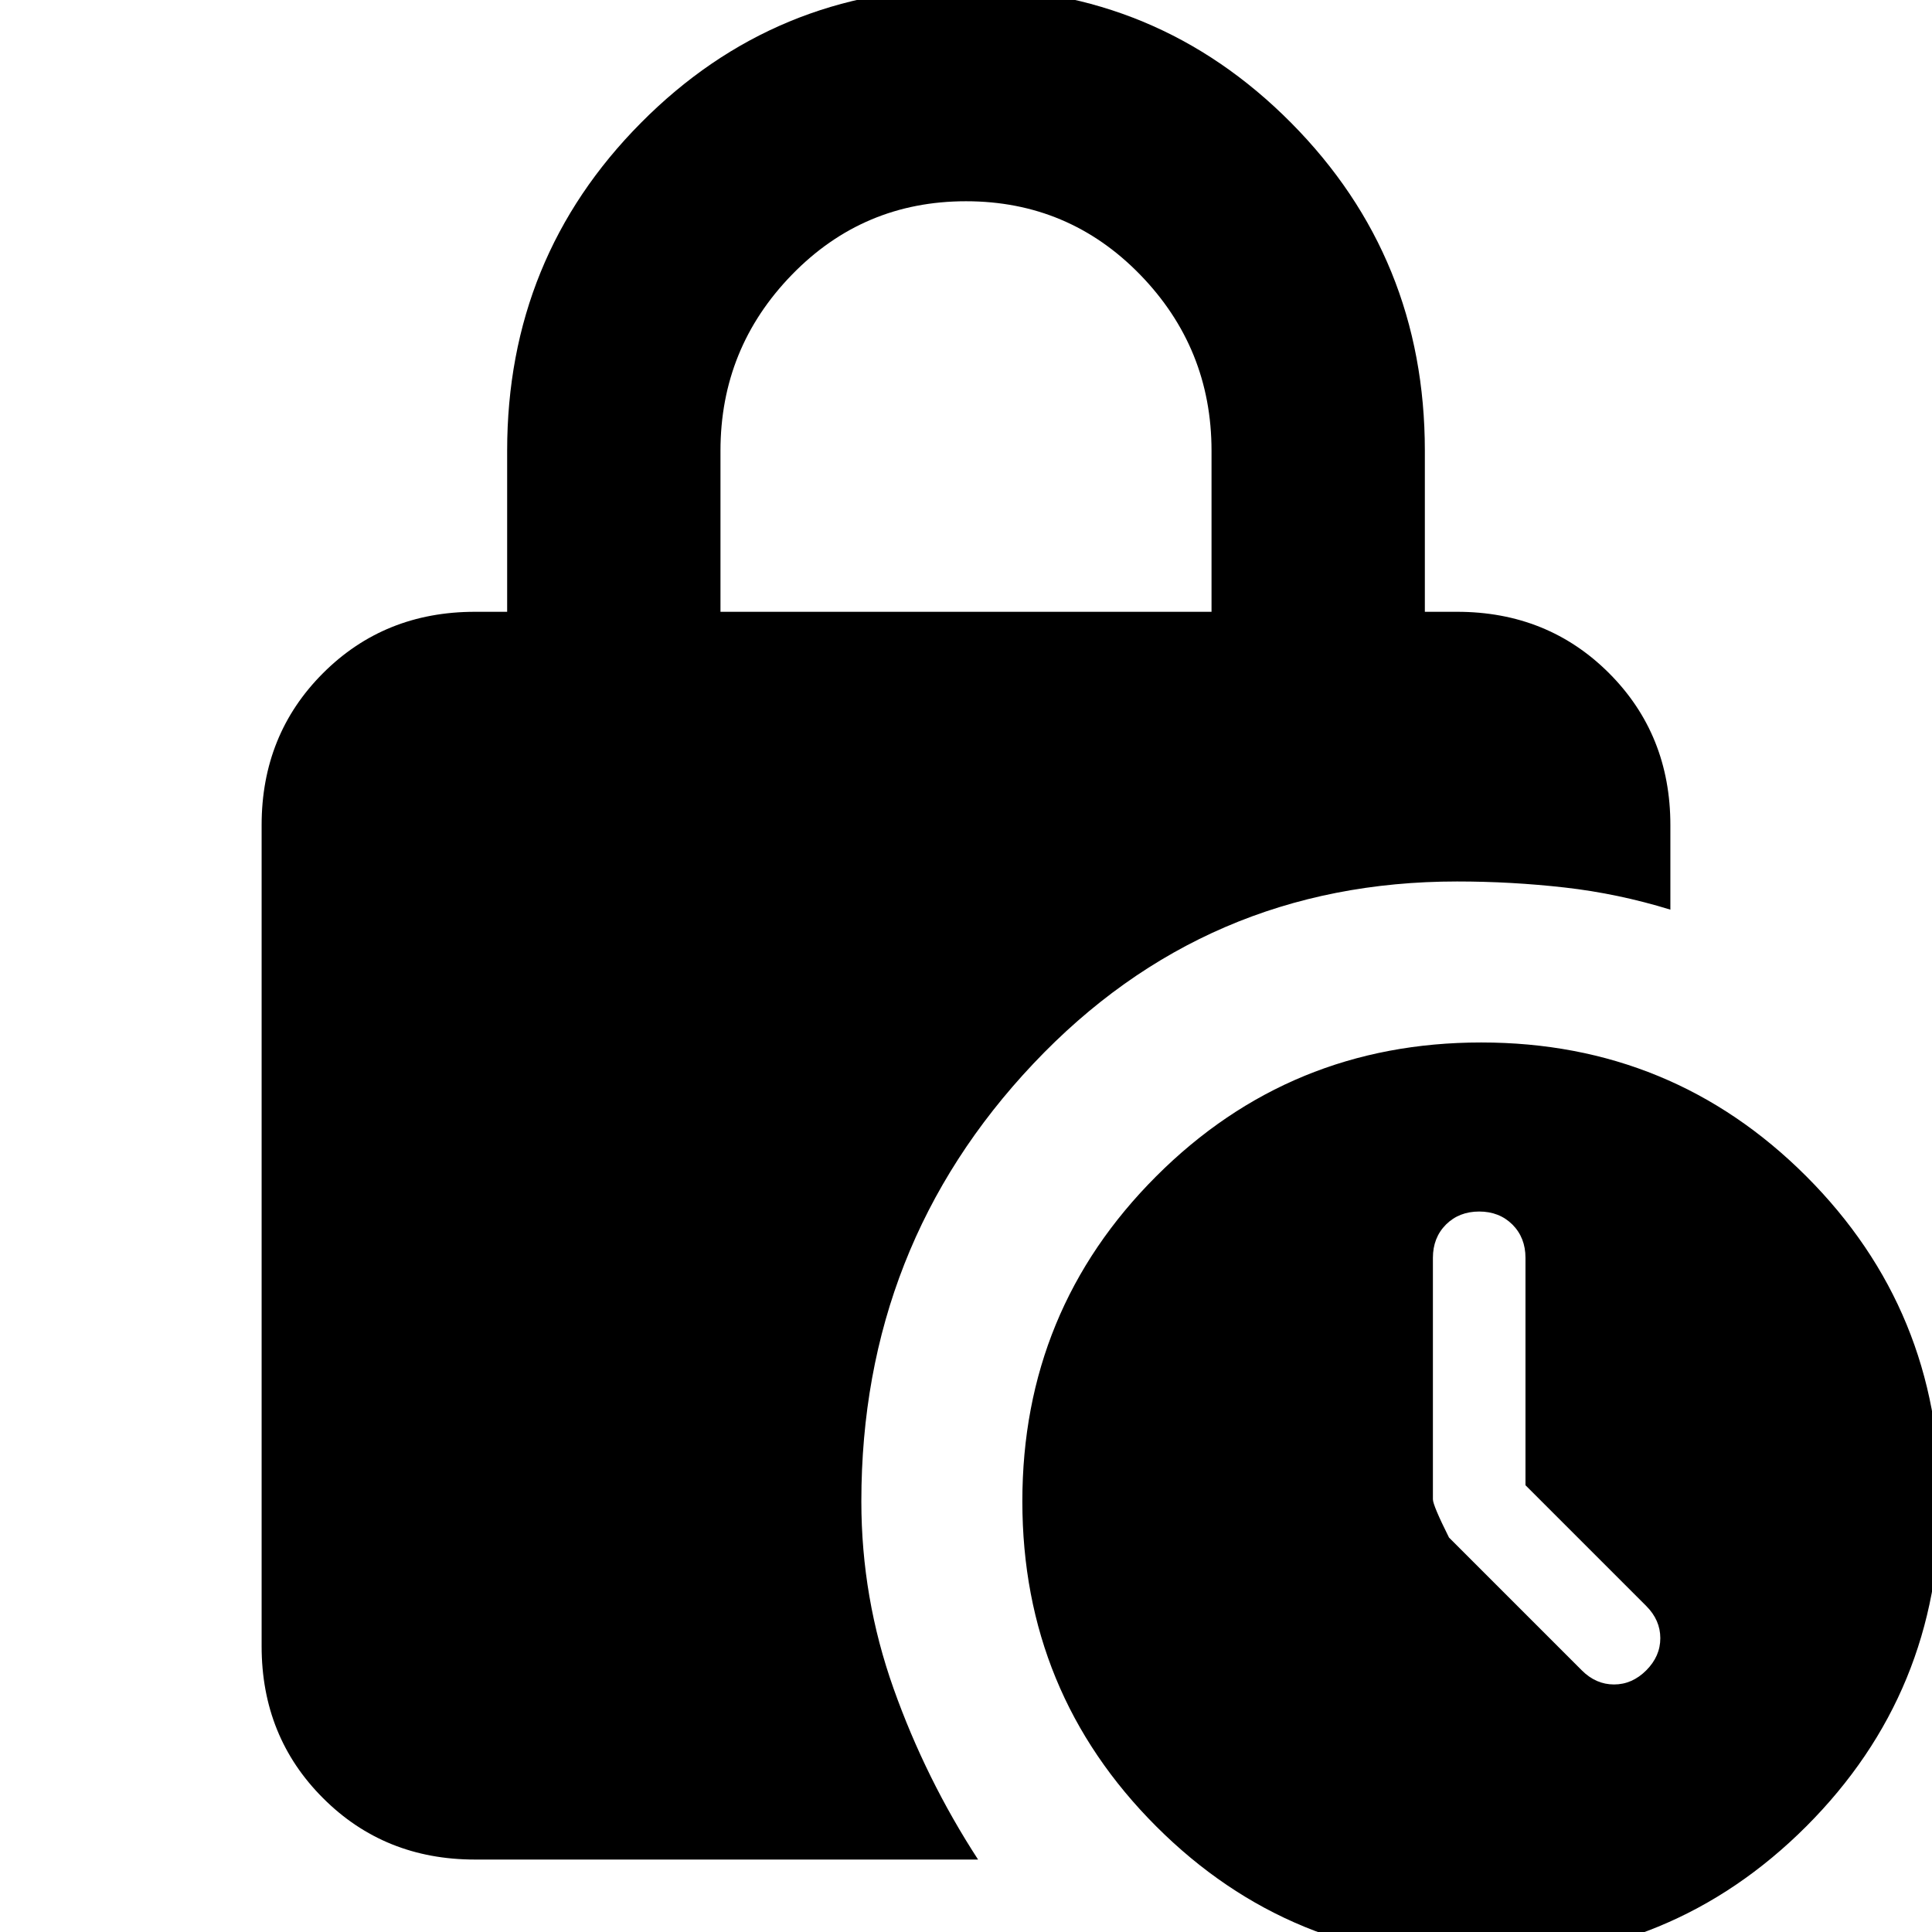 <svg xmlns="http://www.w3.org/2000/svg" height="24" width="24"><path d="M8.95 7.6h6.1v-2q0-1.275-.887-2.188Q13.275 2.5 12 2.5t-2.162.912Q8.95 4.325 8.95 5.6Zm9.45 16.75q-2.375 0-4.037-1.662Q12.7 21.025 12.7 18.65t1.663-4.038q1.662-1.662 4.037-1.662t4.038 1.662Q24.1 16.275 24.1 18.65t-1.662 4.038Q20.775 24.35 18.4 24.35Zm1.25-3.6q.175.175.4.175.225 0 .4-.175.175-.175.175-.4 0-.225-.175-.4l-1.5-1.5v-2.825q0-.25-.162-.413-.163-.162-.413-.162-.25 0-.413.162-.162.163-.162.413v3q0 .075.2.475ZM5.9 23.1q-1.125 0-1.887-.763-.763-.762-.763-1.887v-10.2q0-1.125.763-1.888Q4.775 7.6 5.9 7.6h.4v-2q0-2.4 1.663-4.075Q9.625-.15 12-.15t4.038 1.675Q17.7 3.2 17.7 5.6v2h.4q1.125 0 1.888.762.762.763.762 1.888v1.05q-.65-.2-1.312-.275-.663-.075-1.338-.075-3.125 0-5.262 2.262Q10.7 15.475 10.7 18.65q0 1.2.4 2.325.4 1.125 1.05 2.125Z"/></svg>